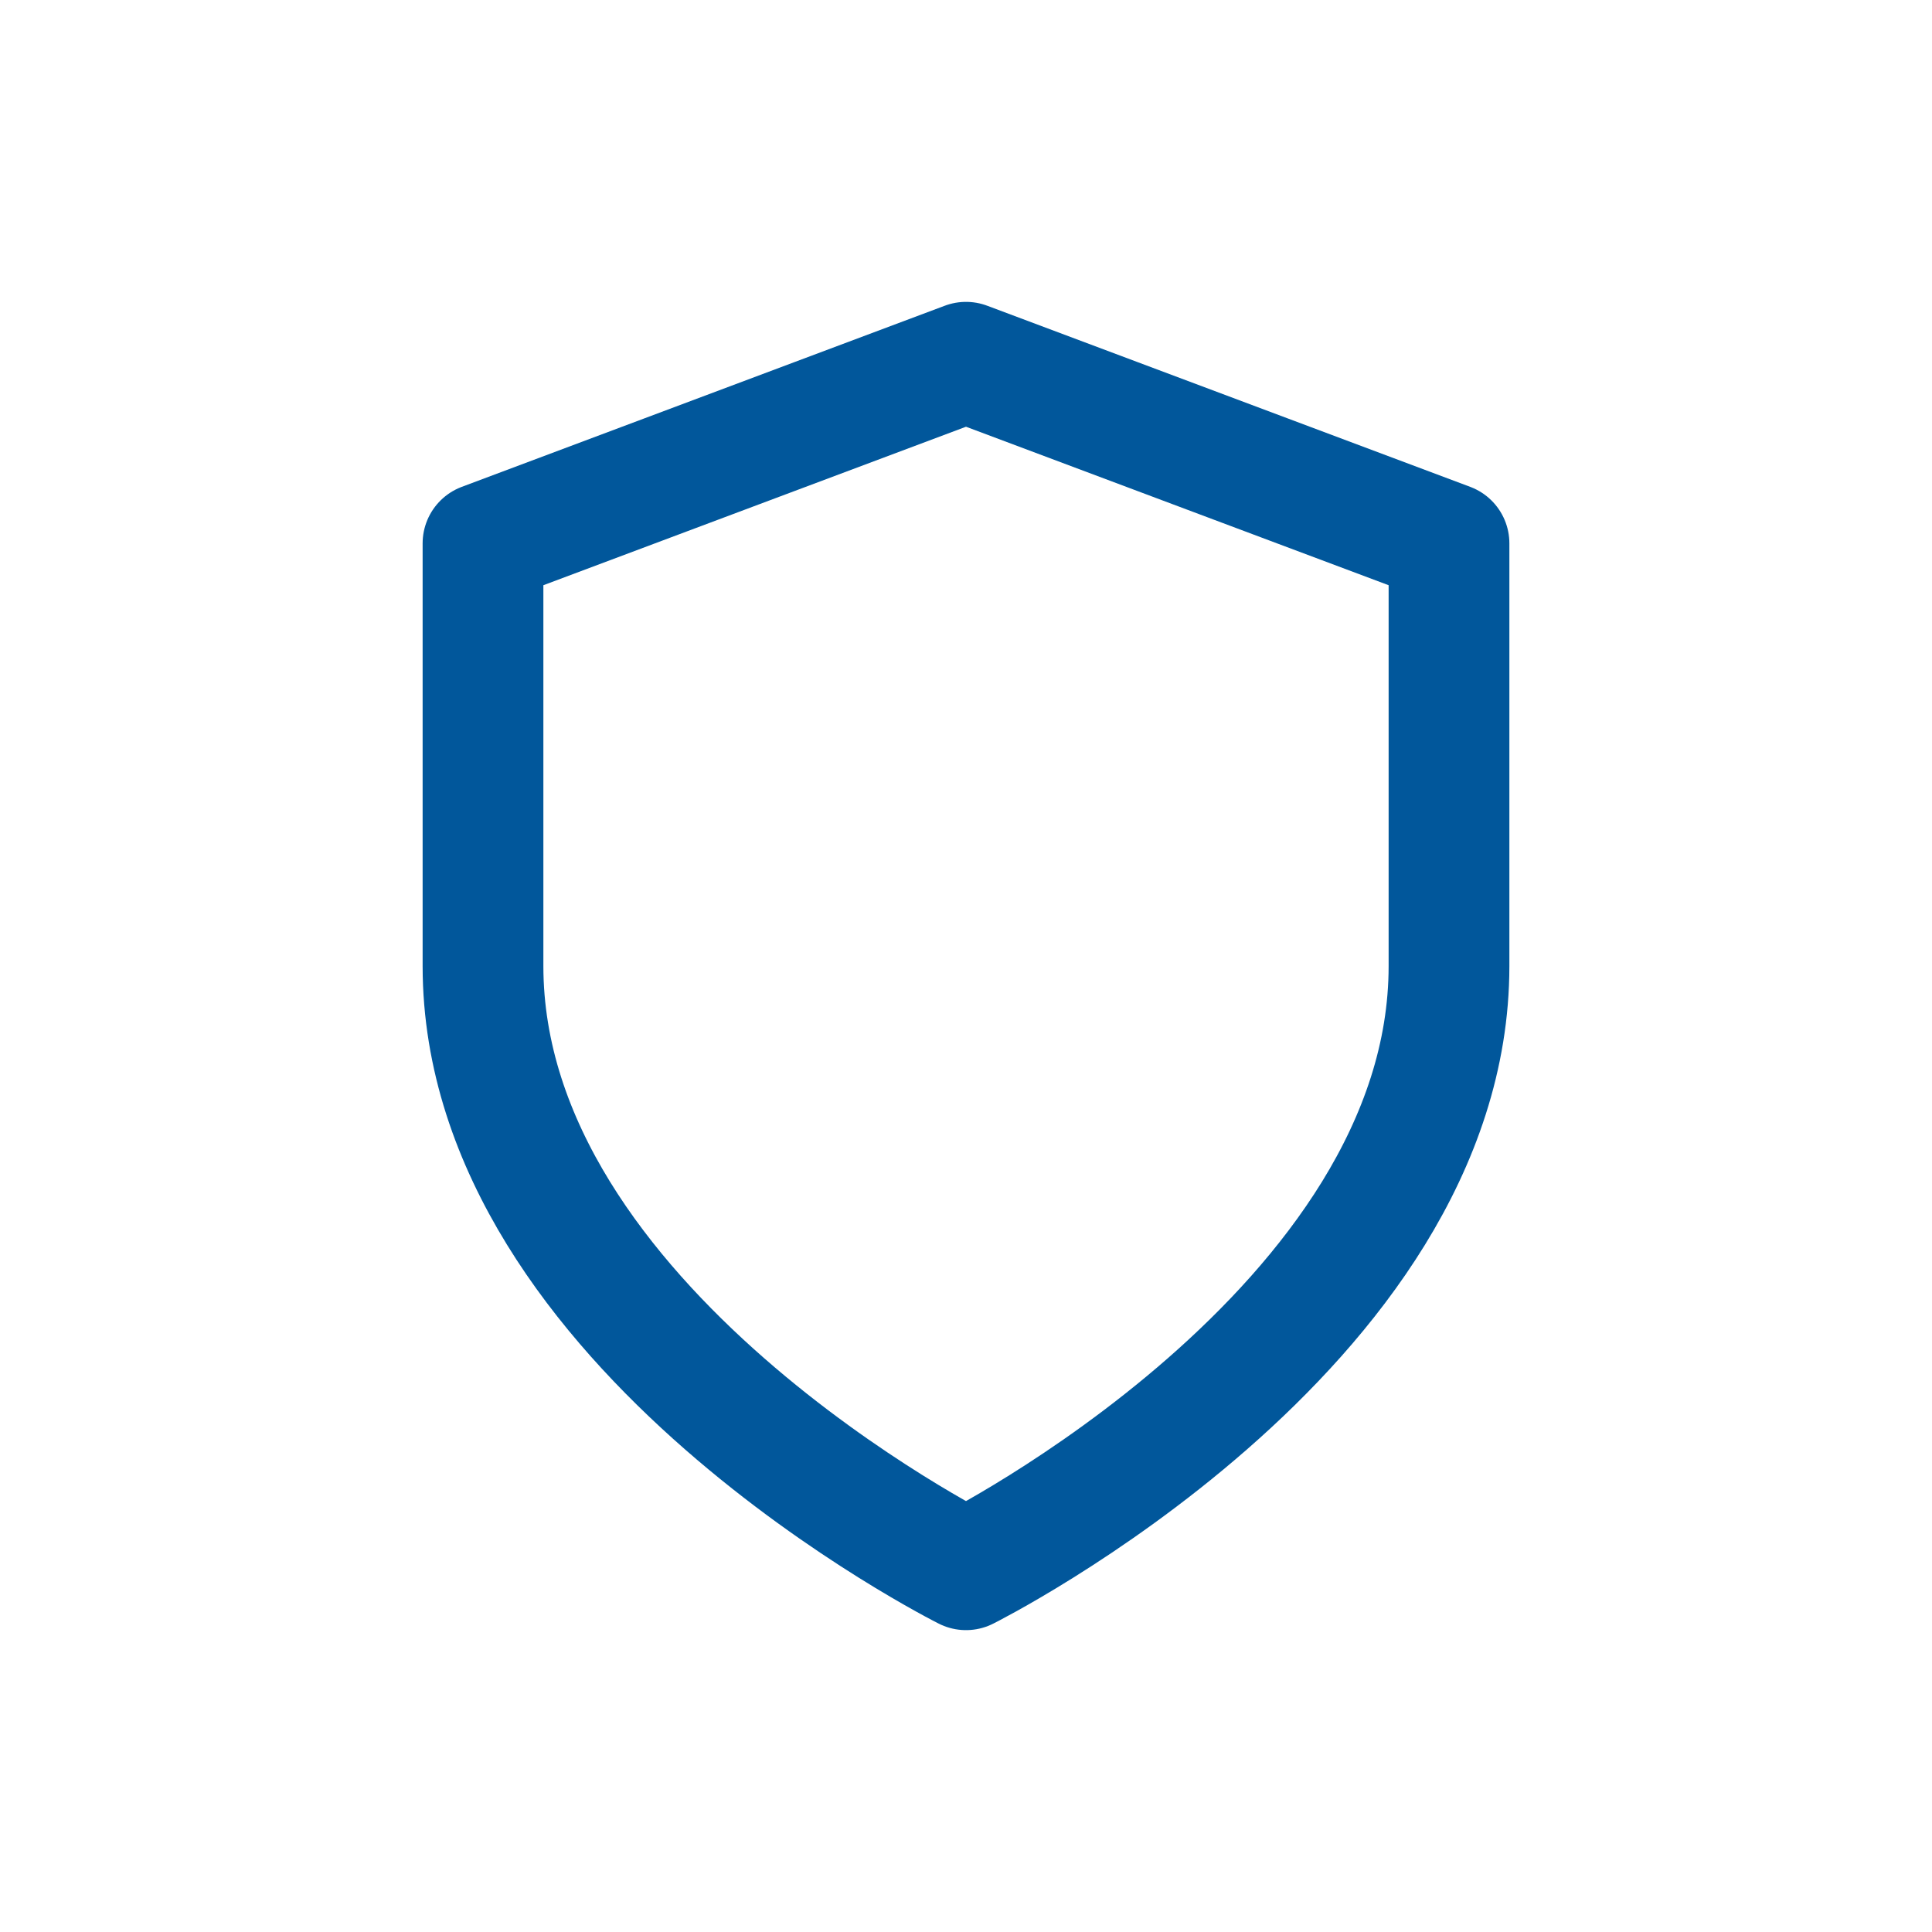 <svg width="32" height="32" viewBox="0 0 32 32" fill="none" xmlns="http://www.w3.org/2000/svg">
<path d="M16 26C16 26 24 22 24 16V9L16 6L8 9V16C8 22 16 26 16 26Z" stroke="#01579B" stroke-width="2" stroke-linecap="round" stroke-linejoin="round"/>
</svg>
